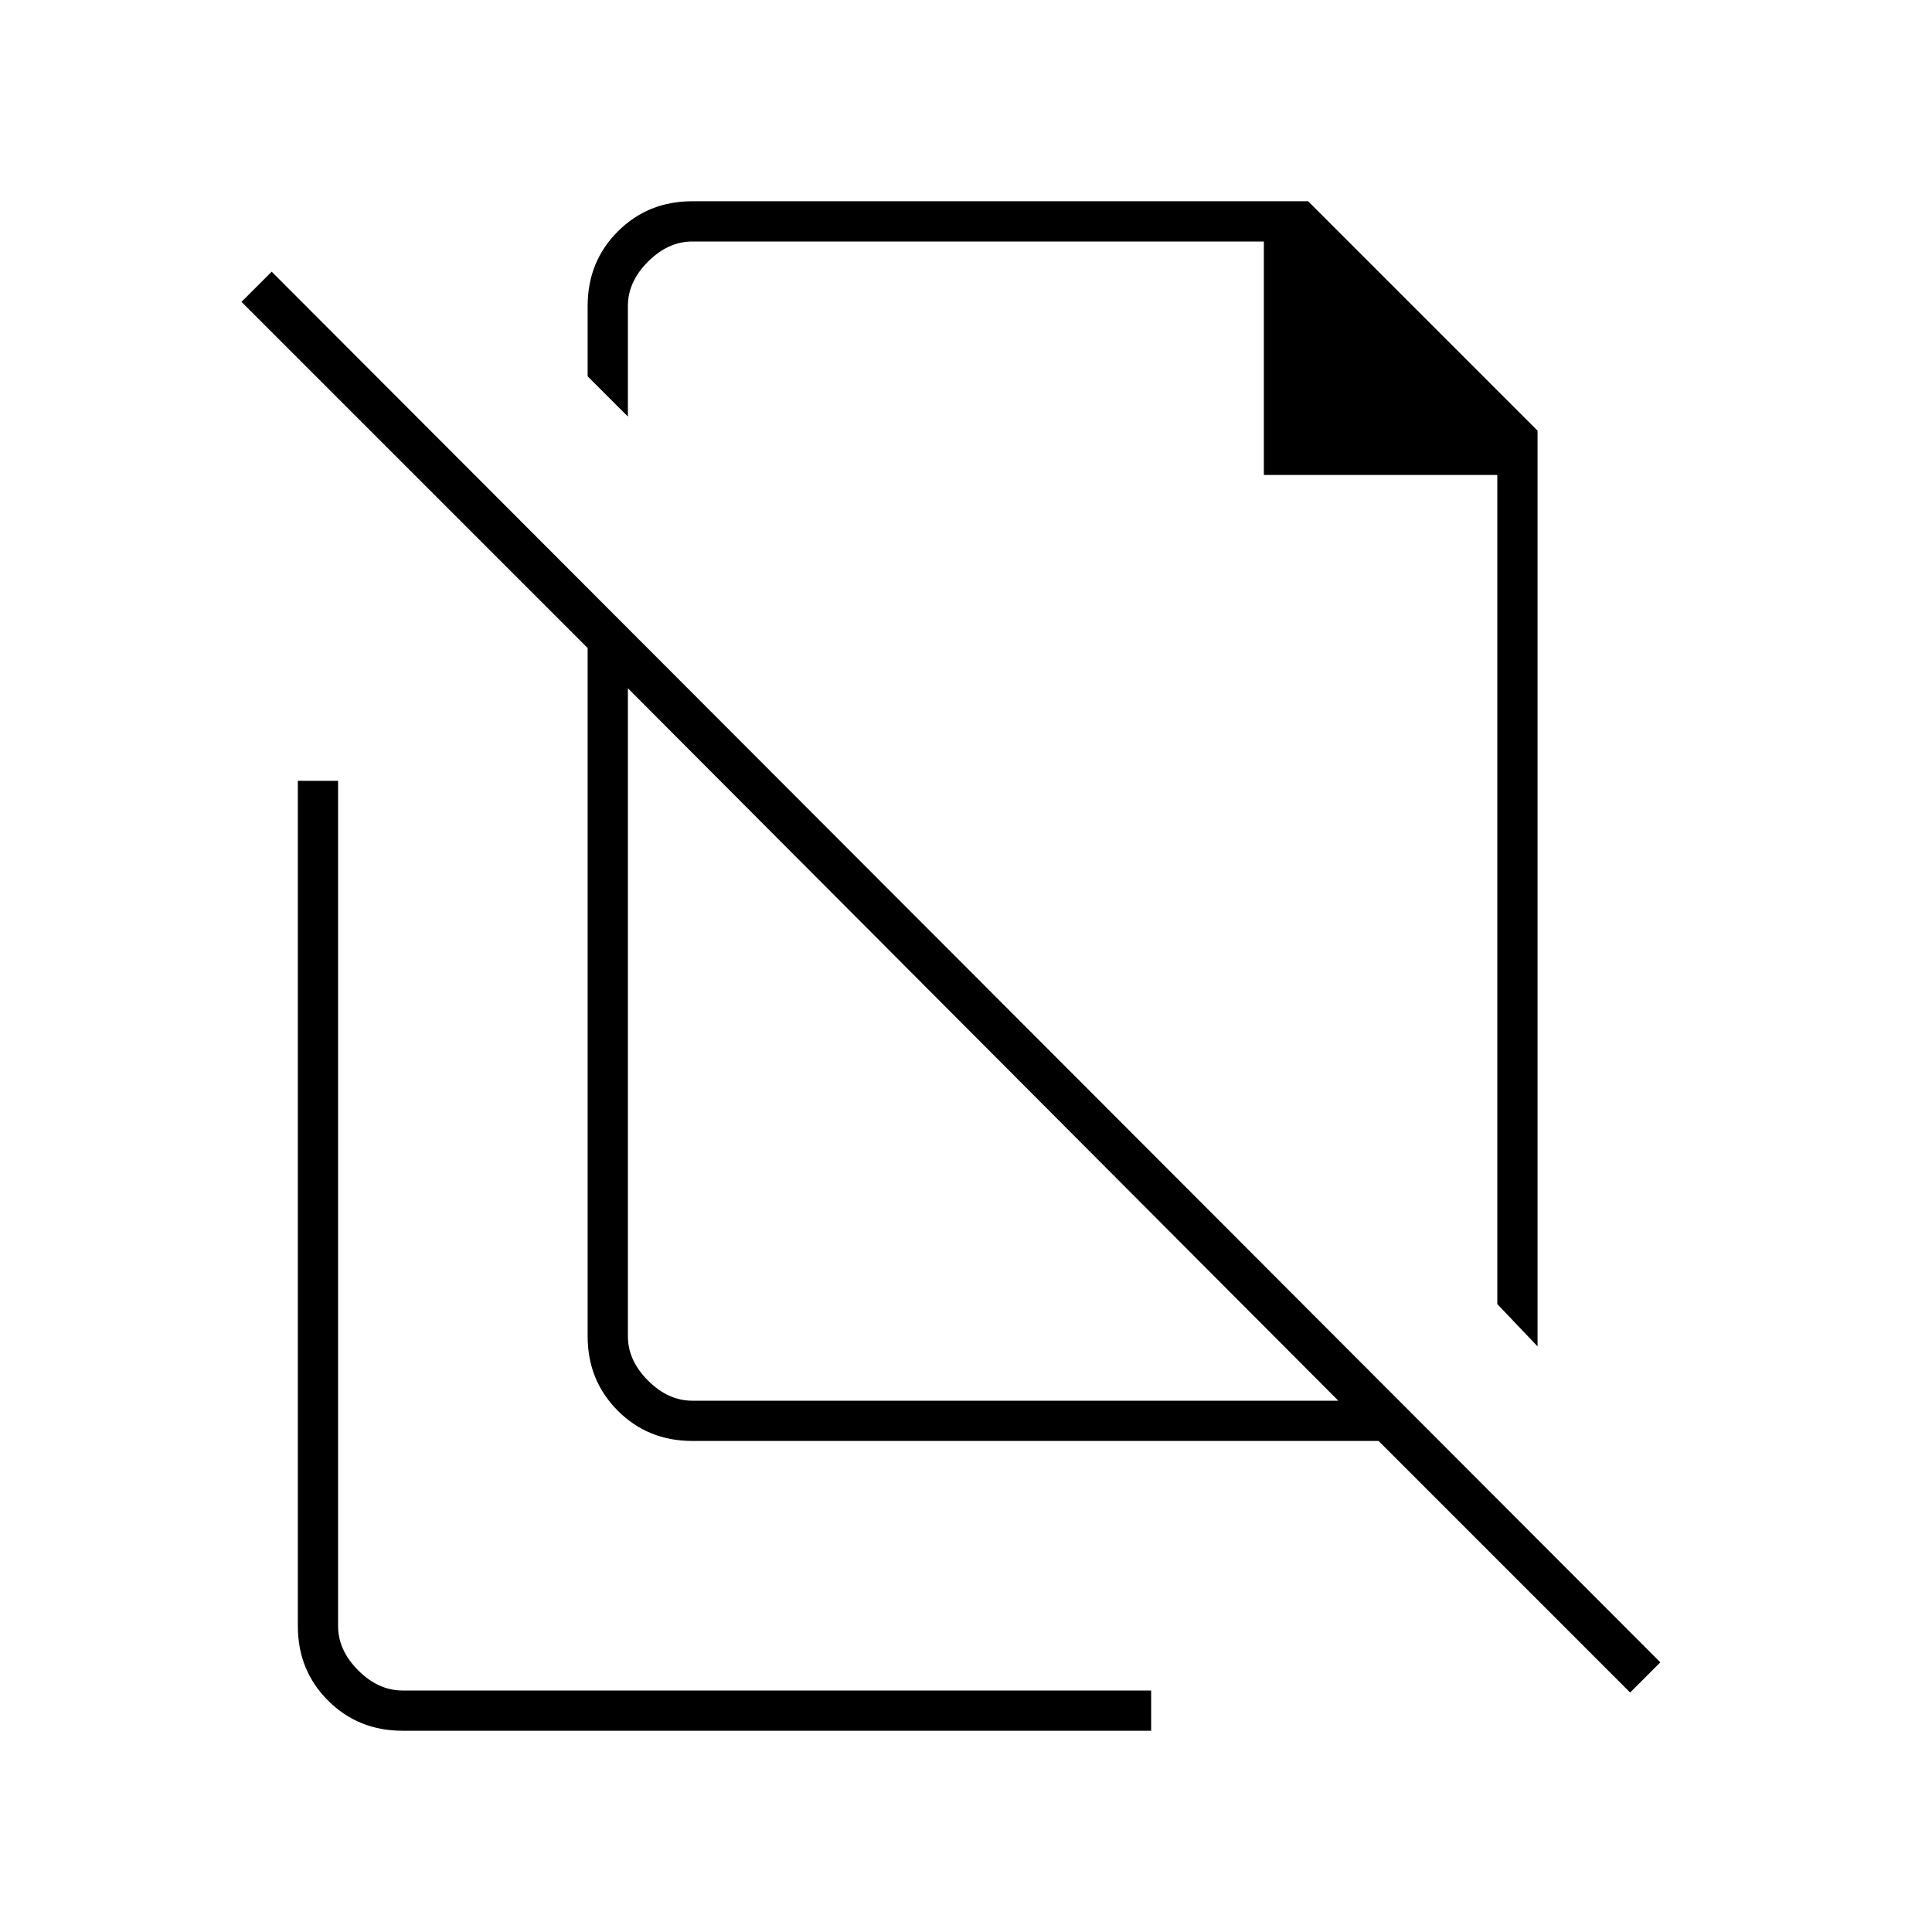 <svg xmlns="http://www.w3.org/2000/svg" height="20" viewBox="0 -960 960 960" width="20"><path d="m764-291-20-21v-412H628v-116H344q-12 0-22 10t-10 22v55l-20-20v-35q0-22 15-37t37-15h306l114 114v455Zm-420 27h321L312-618v322q0 12 10 22t22 10Zm466 145L685-244H344q-22 0-37-15t-15-37v-342L120-810l15-15 690 691-15 15ZM528-576Zm-39 135ZM200-100q-22 0-37-15t-15-37v-420h20v420q0 12 10 22t22 10h372v20H200Z"/></svg>